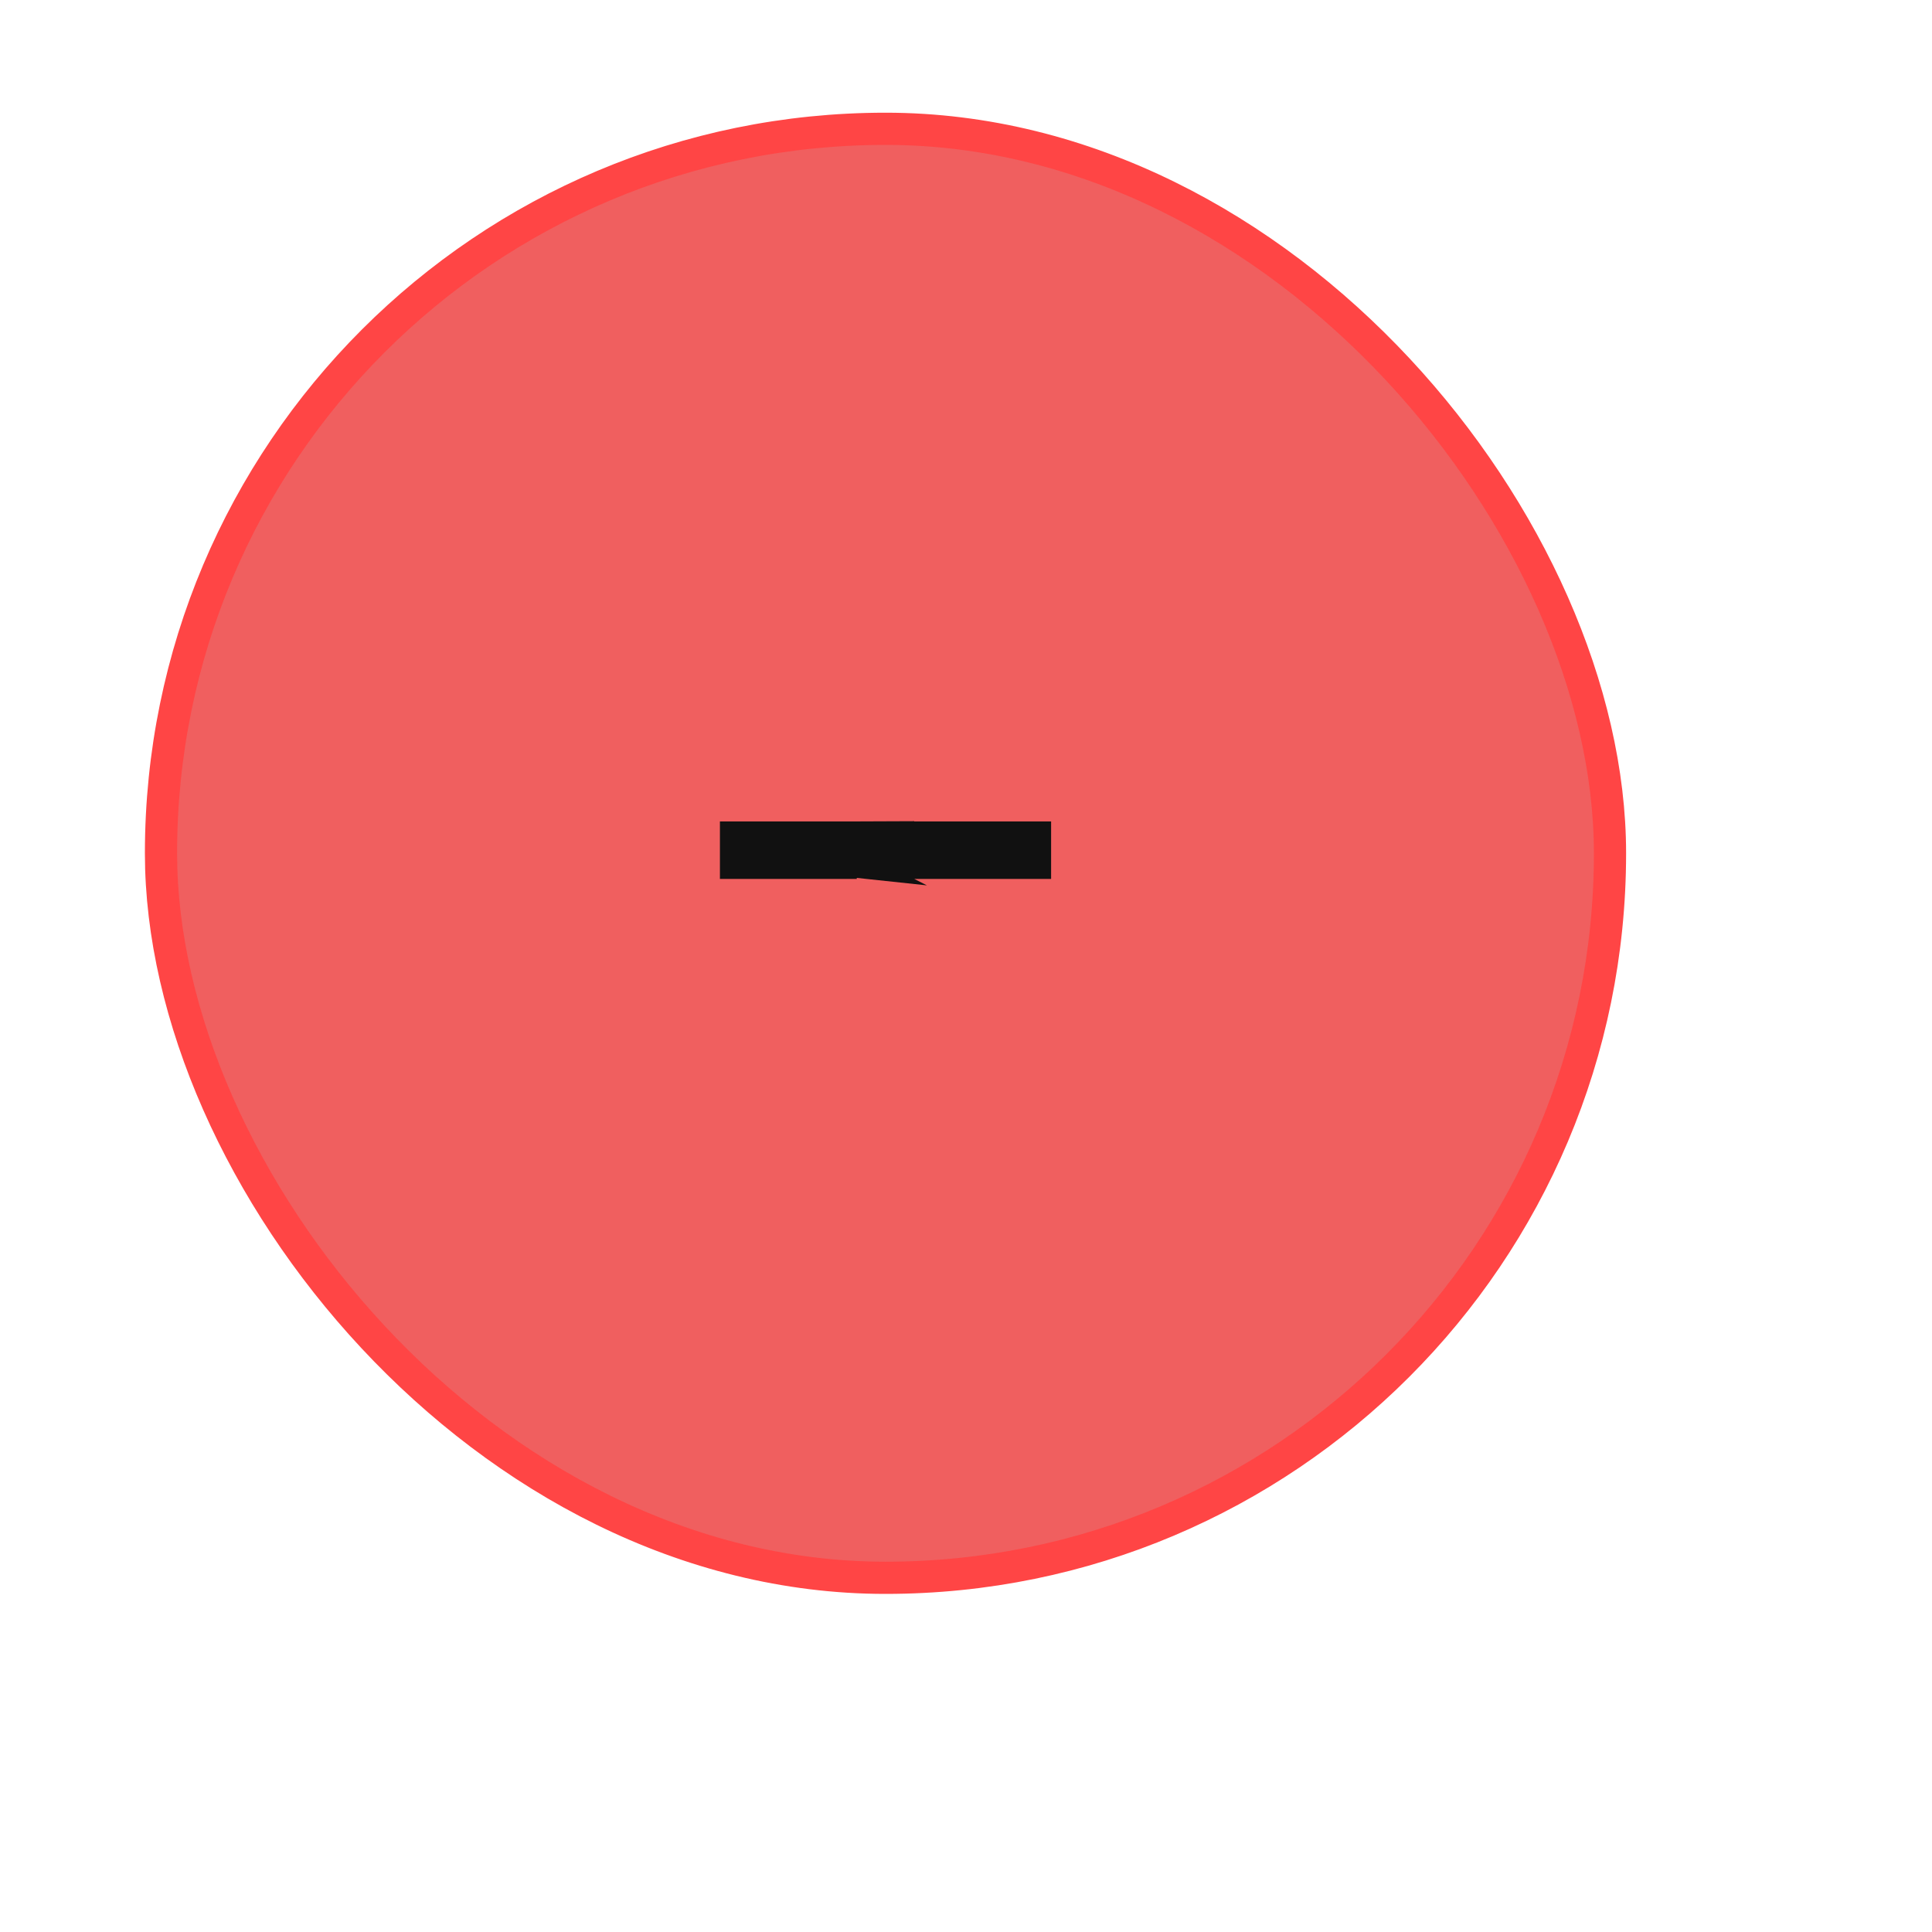 <svg width="60" height="60" fill="none" xmlns="http://www.w3.org/2000/svg"><g ><rect x="5" y="4" width="45" height="45" rx="22.5" fill="#F05F5F" /><rect x="5" y="4" width="45" height="45" rx="22.5" stroke="#FF4545" /><path d="M32.643 25.511v1.785h-4.25l.393.2-2.178-.232v.032h-4.25V25.51h4.25l1.784-.007v.007h4.25Z" fill="#111"/></g><defs><filter id="a" x=".5" y=".5" width="58" height="58" filterUnits="userSpaceOnUse" color-interpolation-filters="sRGB"><feFlood flood-opacity="0" result="BackgroundImageFix"/><feColorMatrix in="SourceAlpha" values="0 0 0 0 0 0 0 0 0 0 0 0 0 0 0 0 0 0 127 0" result="hardAlpha"/><feOffset dx="2" dy="3"/><feGaussianBlur stdDeviation="3"/><feComposite in2="hardAlpha" operator="out"/><feColorMatrix values="0 0 0 0 0 0 0 0 0 0 0 0 0 0 0 0 0 0 0.15 0"/><feBlend in2="BackgroundImageFix" result="effect1_dropShadow_958_2136"/><feColorMatrix in="SourceAlpha" values="0 0 0 0 0 0 0 0 0 0 0 0 0 0 0 0 0 0 127 0" result="hardAlpha"/><feOffset dx="2" dy="3"/><feGaussianBlur stdDeviation="3"/><feComposite in2="hardAlpha" operator="out"/><feColorMatrix values="0 0 0 0 0 0 0 0 0 0 0 0 0 0 0 0 0 0 0.15 0"/><feBlend in2="effect1_dropShadow_958_2136" result="effect2_dropShadow_958_2136"/><feBlend in="SourceGraphic" in2="effect2_dropShadow_958_2136" result="shape"/></filter></defs></svg>